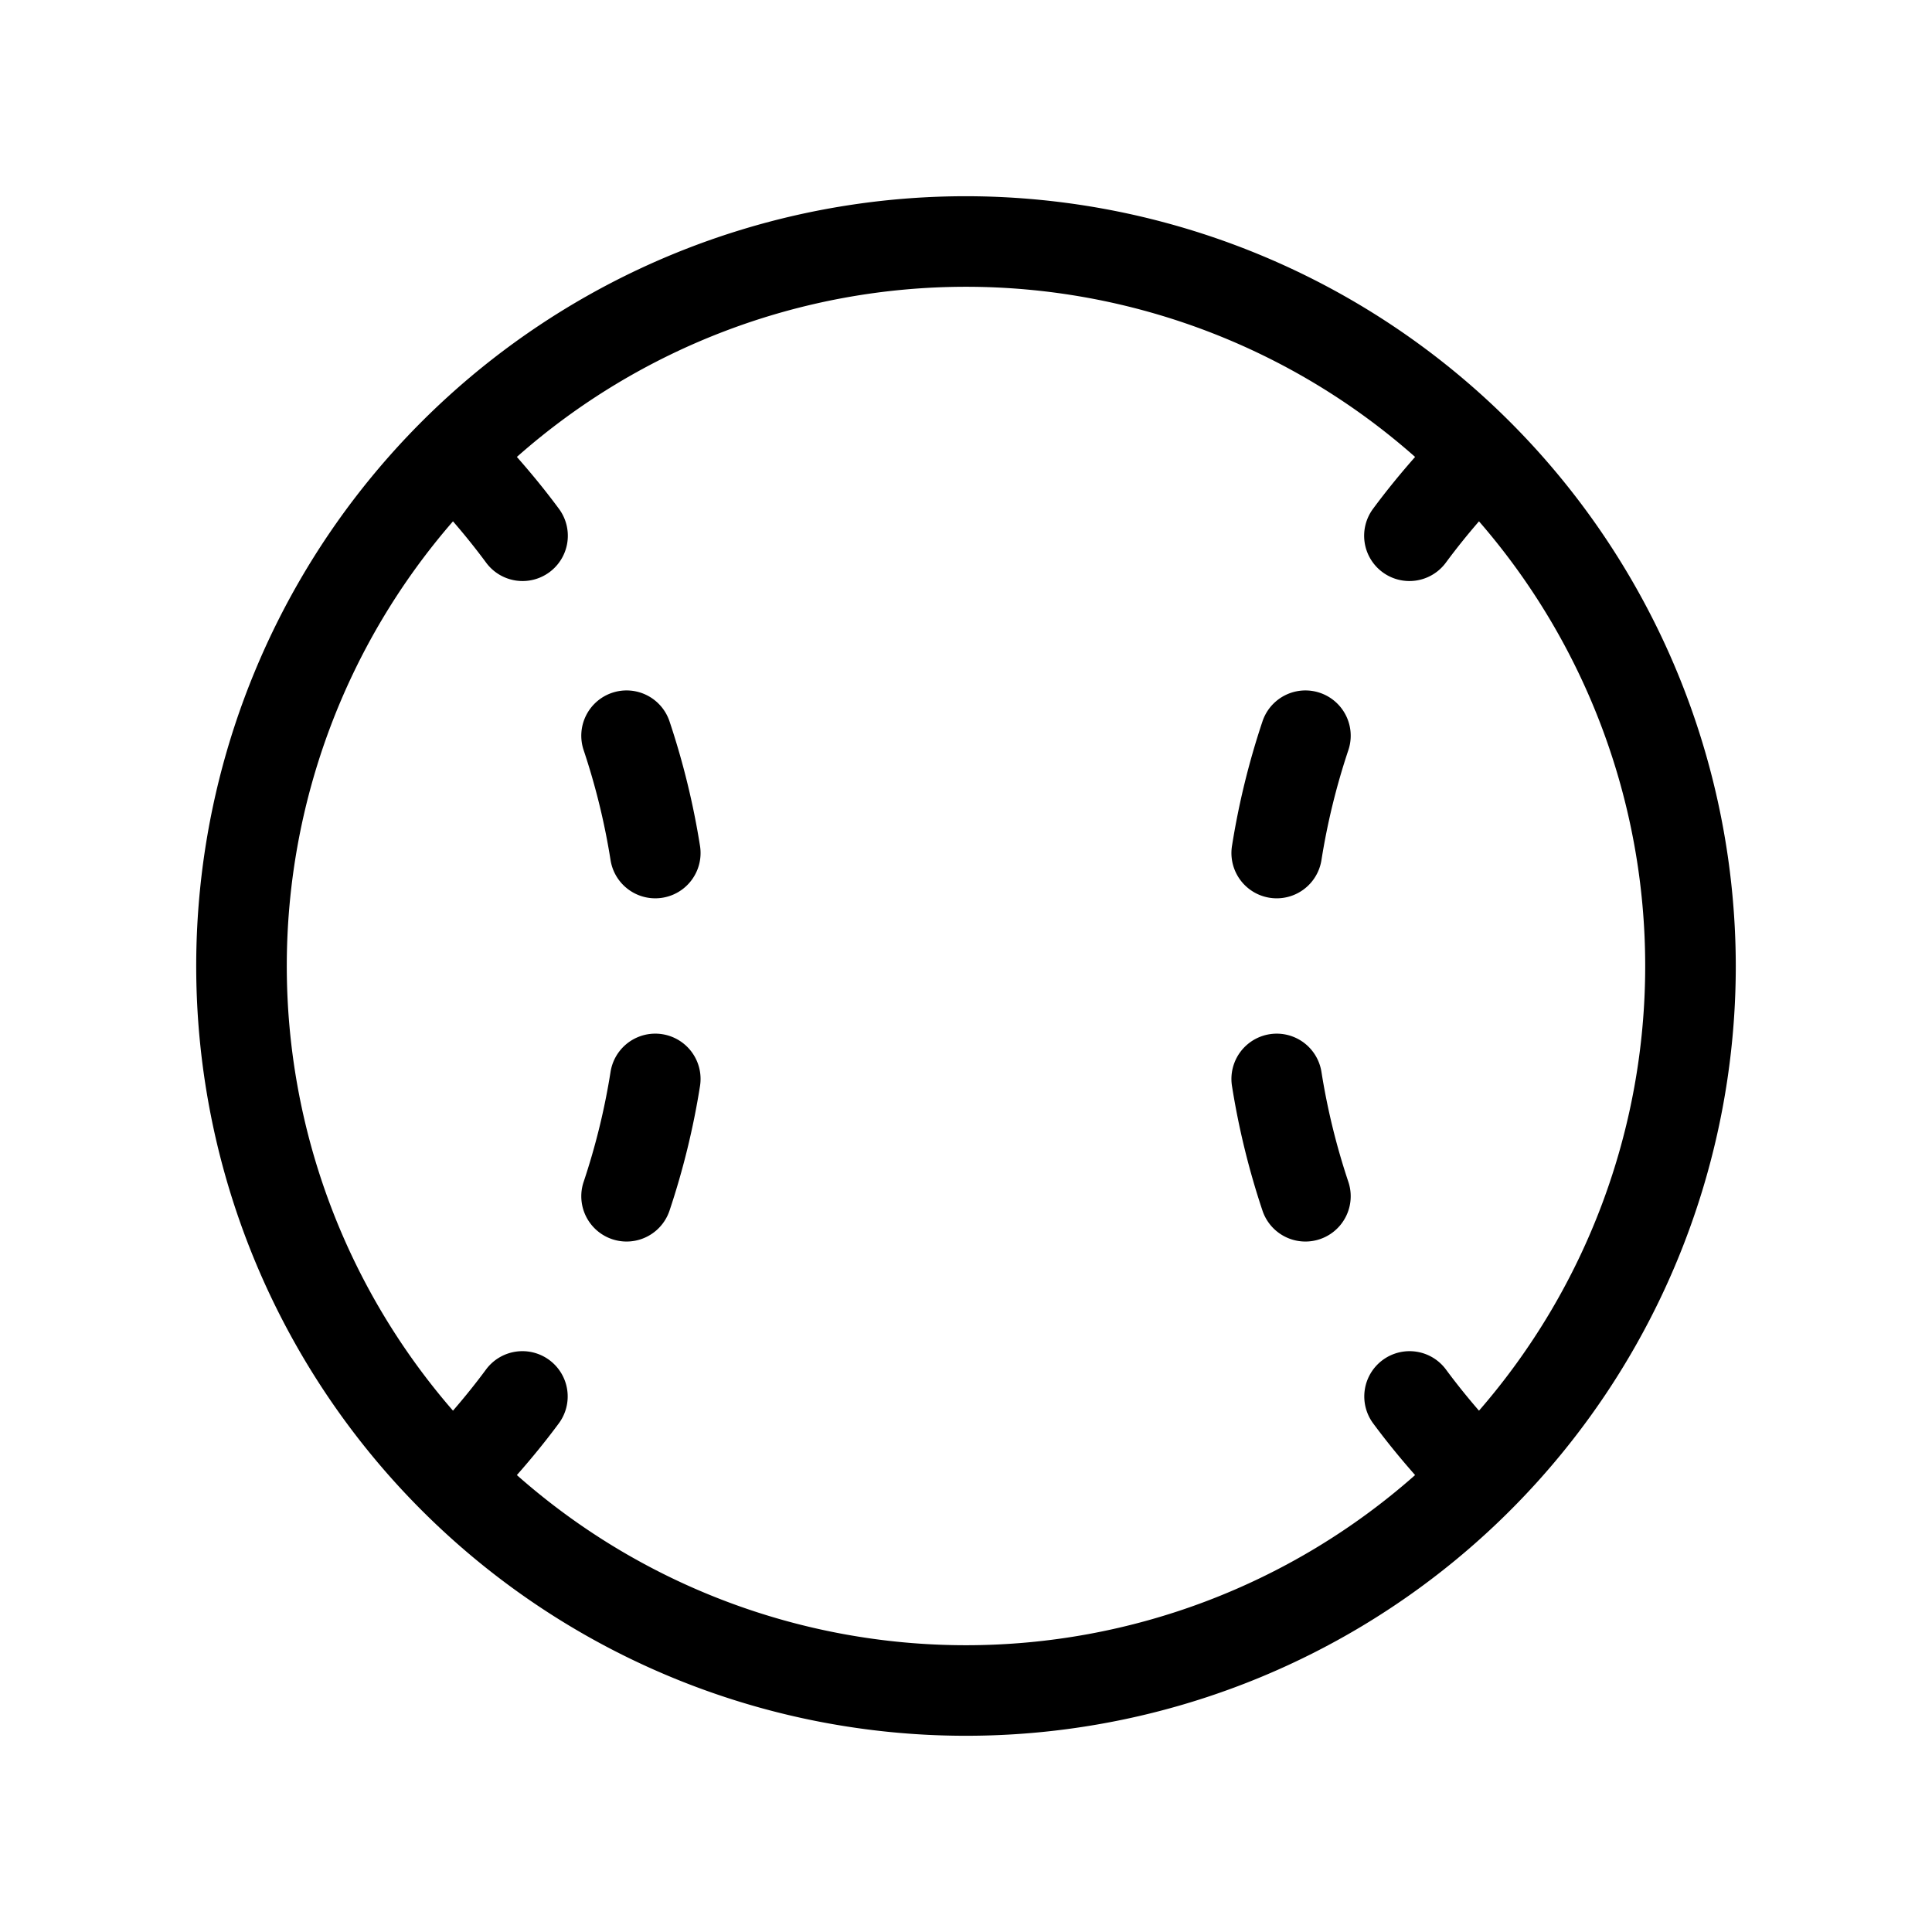 <svg xmlns="http://www.w3.org/2000/svg" viewBox="0 0 256 256" fill="currentColor"><path d="M128,26A102,102,0,1,0,230,128,102.115,102.115,0,0,0,128,26ZM68.489,195.454c1.941-2.201,3.8-4.476,5.538-6.824a6,6,0,1,0-9.646-7.138c-1.376,1.86-2.836,3.672-4.358,5.429A89.833,89.833,0,0,1,60.023,69.079c1.521,1.756,2.979,3.567,4.355,5.426a6,6,0,1,0,9.646-7.137c-1.737-2.348-3.596-4.622-5.536-6.822a89.813,89.813,0,0,1,119.021,0c-1.94,2.2-3.798,4.474-5.536,6.822a6,6,0,1,0,9.646,7.137c1.376-1.859,2.834-3.67,4.355-5.426a89.832,89.832,0,0,1,0,117.843c-1.522-1.757-2.981-3.569-4.358-5.429a6,6,0,1,0-9.646,7.138c1.738,2.349,3.598,4.624,5.538,6.824a89.813,89.813,0,0,1-119.021,0ZM178.666,99.391a90.812,90.812,0,0,0-3.568,14.58,6,6,0,1,1-11.853-1.878,102.919,102.919,0,0,1,4.041-16.51A6,6,0,0,1,178.666,99.391Zm-.001,57.214a6,6,0,1,1-11.38,3.809,102.889,102.889,0,0,1-4.04-16.511,6,6,0,0,1,11.853-1.876A90.739,90.739,0,0,0,178.665,156.605ZM77.334,99.391a6,6,0,0,1,11.38-3.809,102.919,102.919,0,0,1,4.041,16.51,6,6,0,1,1-11.853,1.878A90.812,90.812,0,0,0,77.334,99.391Zm15.421,44.512a102.889,102.889,0,0,1-4.04,16.511A6,6,0,0,1,77.335,156.605a90.739,90.739,0,0,0,3.567-14.579,6,6,0,0,1,11.853,1.876Z"/></svg>